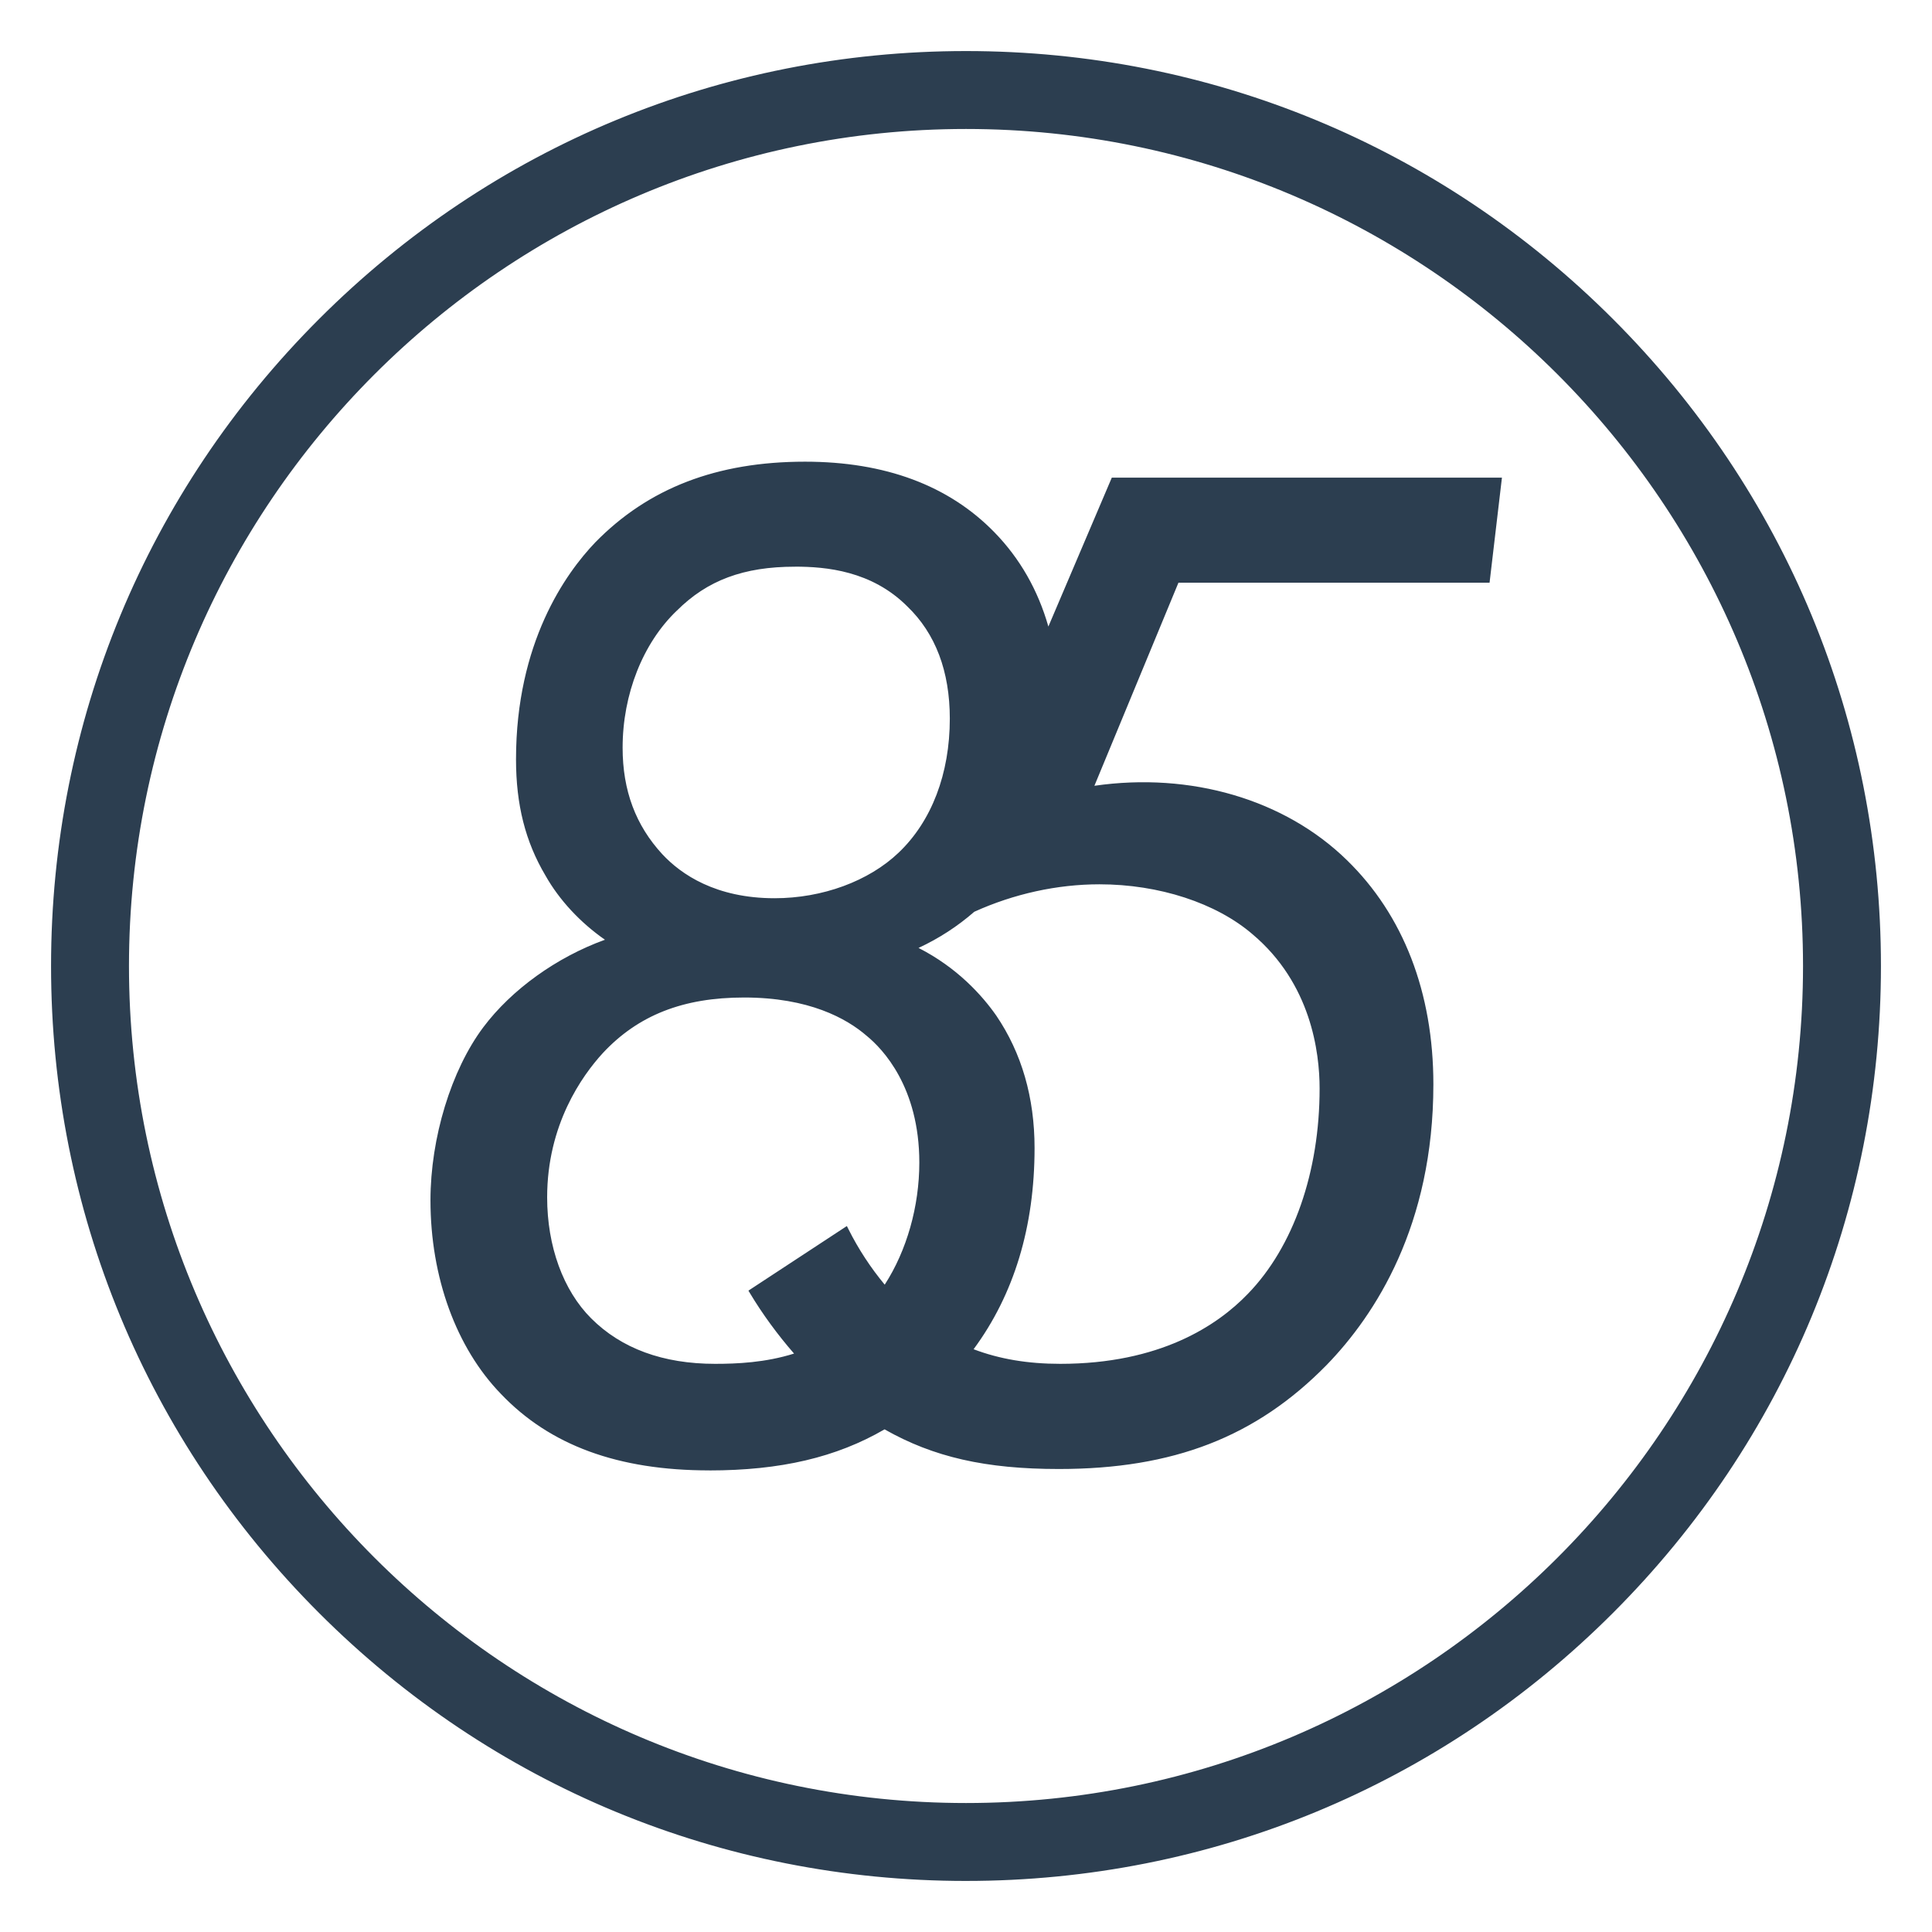 <?xml version="1.0" encoding="UTF-8"?>
<svg id="_レイヤー_1" data-name="レイヤー_1" xmlns="http://www.w3.org/2000/svg" version="1.1" viewBox="0 0 512 512">
  <defs>
    <style>
      .st0 {
        fill: #2c3e50;
      }
    </style>
  </defs>
  <g>
    <path class="st0" d="M393.99,153.56l3.08-26.14h-101.87l-17.56,41.22c-2.17-8.87-6.42-18.49-14.72-27-14.99-15.38-34.6-18.45-49.59-18.45-18.07,0-38.44,4.23-54.97,21.14-8.46,8.84-20.76,26.91-20.76,56.89,0,9.61,1.54,19.99,7.69,30.37,3.46,6.15,9.23,12.69,16.91,17.68-12.69,4.23-25.37,12.69-33.44,23.45-9.23,12.3-13.84,30.75-13.84,45.36,0,18.45,5.77,37.67,18.45,50.74,15.76,16.53,36.9,19.99,54.59,19.99,15.84,0,31.68-2.31,46.44-11.03,14.59,8.41,29.12,10.64,46.18,10.64,26.14,0,49.59-6.15,70.35-27.29,12.69-13.07,28.06-36.9,28.06-73.8,0-26.53-9.23-45.74-22.68-58.82-16.53-16.15-41.52-23.45-67.66-19.22l23.07-55.74h82.26ZM178.74,161.24c8.84-8.84,19.22-11.92,31.91-11.92,9.23,0,21.14,1.54,30.37,10.76,9.61,9.23,11.53,21.14,11.53,30.37,0,16.91-6.15,28.83-13.84,36.13-8.46,8.07-21.14,12.3-33.44,12.3-15.38,0-24.99-6.15-30.37-11.92-4.61-5-10.76-13.84-10.76-28.83s6.15-28.83,14.61-36.9ZM156.06,349.99c-7.3-7.3-11.92-18.84-11.92-32.67,0-16.15,6.53-29.6,14.99-38.83,10.76-11.53,23.83-14.99,38.06-14.99,16.92,0,27.29,5.38,33.06,10.38,4.23,3.46,14.22,13.84,14.22,34.21,0,12.58-3.75,24.68-9.94,33.78-5.91-6.85-9.35-13.52-10.45-15.71l-24.6,16.15c3.33,5.54,7.55,11.35,12.43,16.82-7.99,2.76-15.92,3.17-22.41,3.17-11.15,0-23.83-2.69-33.44-12.3ZM291.36,233.51c13.84,0,29.98,3.85,41.13,13.45,14.61,12.3,18.07,29.22,18.07,41.52,0,21.91-6.92,42.28-19.22,54.97-9.23,9.61-24.99,18.84-50.36,18.84-8.05,0-16.26-1.09-24.32-4.34,8.98-11.81,16.65-29.04,16.65-53.7,0-11.92-2.69-23.83-9.99-34.6-2.69-3.84-9.61-12.69-21.91-18.45,6.61-2.86,11.96-6.46,16.31-10.27,10.49-4.78,21.98-7.41,33.65-7.41Z"/>
    <path class="st0" d="M187.97,389.67c-24.15,0-42.21-6.62-55.2-20.25-11.87-12.23-18.69-30.94-18.69-51.33,0-16.52,5.5-34.53,14.01-45.87,7.49-9.98,19.44-18.56,32.23-23.18-6.57-4.57-12.13-10.56-15.77-17.02-5.32-8.97-7.8-18.76-7.8-30.79,0-30.91,13.15-49.28,20.99-57.48,14.08-14.41,32.26-21.4,55.59-21.4,21.21,0,38.1,6.29,50.2,18.71,6.74,6.91,11.54,15.3,14.3,24.98l16.81-39.46h103.39l-3.28,27.84h-82.45l-22.27,53.82c25.51-3.69,50.42,3.6,66.89,19.68,15,14.58,22.94,35.13,22.94,59.43,0,37.39-15.39,61.1-28.3,74.4-18.71,19.06-40.59,27.55-70.96,27.55-19.38,0-33.23-3.15-46.18-10.51-12.79,7.43-27.57,10.89-46.45,10.89ZM213.34,124.04c-22.84,0-40.63,6.83-54.36,20.89-7.66,8.01-20.52,25.98-20.52,56.3,0,11.71,2.41,21.22,7.57,29.93,3.77,6.7,9.68,12.87,16.65,17.4l1.48.96-1.68.56c-13.08,4.36-25.43,13.02-33.03,23.15-8.3,11.07-13.67,28.67-13.67,44.85,0,19.95,6.64,38.23,18.21,50.15,12.66,13.28,30.31,19.73,53.97,19.73,18.78,0,33.4-3.47,46.01-10.91l.43-.25.43.25c12.97,7.48,26.22,10.53,45.76,10.53,29.87,0,51.38-8.34,69.74-27.04,12.69-13.07,27.82-36.39,27.82-73.21,0-24.17-7.54-43.75-22.42-58.2-16.4-16.02-41.42-23.12-66.93-18.99l-1.51.24,23.87-57.68h82.08l2.87-24.44h-100.35l-18.34,43.06-.61-2.49c-2.55-10.4-7.42-19.35-14.5-26.61-11.77-12.07-28.25-18.19-48.98-18.19ZM280.98,363.14c-9.22,0-17.29-1.44-24.64-4.4l-1.04-.42.68-.89c10.93-14.37,16.48-32.27,16.48-53.19,0-13.01-3.31-24.49-9.85-34.12-3.82-5.46-10.67-13.05-21.57-18.16l-1.71-.8,1.74-.75c5.92-2.56,11.33-5.97,16.08-10.13l.21-.13c10.76-4.9,22.52-7.49,34-7.49,16.42,0,31.62,4.98,41.69,13.66,15.98,13.46,18.36,32.19,18.36,42.16,0,22.56-7.09,42.81-19.46,55.56-8.36,8.71-24,19.1-50.97,19.1ZM258.01,357.56c6.87,2.61,14.4,3.87,22.97,3.87,26.37,0,41.61-10.1,49.75-18.58,12.06-12.44,18.98-32.26,18.98-54.38,0-9.67-2.31-27.85-17.76-40.87-9.63-8.3-24.8-13.25-40.58-13.25-11.2,0-22.68,2.52-33.18,7.28-4.41,3.85-9.37,7.07-14.77,9.58,10.28,5.24,16.85,12.57,20.6,17.93,6.74,9.93,10.15,21.73,10.15,35.09,0,20.87-5.43,38.8-16.15,53.32ZM189.51,363.14c-14.26,0-25.72-4.22-34.05-12.55-7.85-7.84-12.17-19.66-12.17-33.28,0-14.71,5.4-28.7,15.22-39.4,9.72-10.42,22.02-15.27,38.68-15.27,17.69,0,28.05,5.76,33.62,10.59,4.35,3.56,14.52,14.11,14.52,34.86,0,12.35-3.68,24.84-10.09,34.26l-.62.92-.73-.84c-3.87-4.49-7.36-9.67-10.13-15.03l-23.12,15.17c3.36,5.5,7.47,11.02,11.91,15.99l.85.96-1.21.42c-8.26,2.85-16.46,3.21-22.69,3.21ZM197.19,264.35c-16.16,0-28.06,4.68-37.43,14.72-5.51,6.01-14.76,18.98-14.76,38.24,0,12.97,4.25,24.66,11.67,32.07,8,8,19.05,12.05,32.84,12.05,5.78,0,13.31-.32,20.92-2.72-4.37-5.01-8.39-10.51-11.67-15.98l-.42-.7,26.09-17.12.43.86c2.6,5.2,5.91,10.25,9.6,14.68,5.84-9.03,9.17-20.75,9.17-32.36,0-20.01-9.73-30.13-13.91-33.55-5.37-4.66-15.36-10.19-32.52-10.19ZM205.26,239.75c-16.21,0-25.8-6.63-30.99-12.19-7.4-8.01-10.99-17.63-10.99-29.41,0-14.6,5.56-28.62,14.86-37.51,8.41-8.41,18.44-12.16,32.5-12.16s23.56,3.6,30.97,11.01c7.81,7.5,11.78,17.93,11.78,30.97,0,15.06-5.01,28.11-14.1,36.75-8.22,7.85-20.95,12.54-34.03,12.54ZM210.65,150.18c-13.58,0-23.23,3.6-31.3,11.67h-.01c-8.98,8.59-14.34,22.15-14.34,36.3,0,11.33,3.45,20.57,10.54,28.25,4.96,5.31,14.14,11.64,29.74,11.64,12.66,0,24.94-4.51,32.86-12.07,8.75-8.32,13.57-20.93,13.57-35.52,0-12.56-3.79-22.57-11.27-29.75-9.44-9.44-21.51-10.53-29.78-10.53Z"/>
  </g>
  <g>
    <path class="st0" d="M256,497.61c-64.54,0-125.21-25.13-170.85-70.77-45.63-45.63-70.77-106.31-70.77-170.85s25.13-125.21,70.77-170.85C130.79,39.52,191.46,14.39,256,14.39s125.21,25.13,170.85,70.77c45.64,45.63,70.77,106.31,70.77,170.85s-25.13,125.21-70.77,170.85c-45.63,45.64-106.31,70.77-170.85,70.77ZM256,33.33c-122.78,0-222.67,99.89-222.67,222.67s99.89,222.67,222.67,222.67,222.67-99.89,222.67-222.67S378.78,33.33,256,33.33Z"/>
    <path class="st0" d="M256,498.47c-64.77,0-125.66-25.22-171.45-71.02-45.8-45.8-71.02-106.69-71.02-171.45s25.22-125.65,71.02-171.45C130.35,38.75,191.23,13.53,256,13.53s125.65,25.22,171.45,71.02c45.8,45.8,71.02,106.68,71.02,171.45s-25.22,125.65-71.02,171.45c-45.79,45.8-106.68,71.02-171.45,71.02ZM256,15.24c-64.31,0-124.77,25.04-170.24,70.52C40.28,131.23,15.24,191.69,15.24,256s25.04,124.77,70.52,170.24c45.47,45.47,105.93,70.52,170.24,70.52s124.77-25.04,170.24-70.52c45.47-45.47,70.52-105.94,70.52-170.24s-25.04-124.77-70.52-170.24C380.77,40.28,320.31,15.24,256,15.24ZM256,479.53c-123.25,0-223.53-100.27-223.53-223.53S132.75,32.47,256,32.47s223.53,100.27,223.53,223.53-100.27,223.53-223.53,223.53ZM256,34.18c-122.31,0-221.82,99.51-221.82,221.82s99.51,221.82,221.82,221.82,221.82-99.51,221.82-221.82S378.31,34.18,256,34.18Z"/>
  </g>
</svg>

